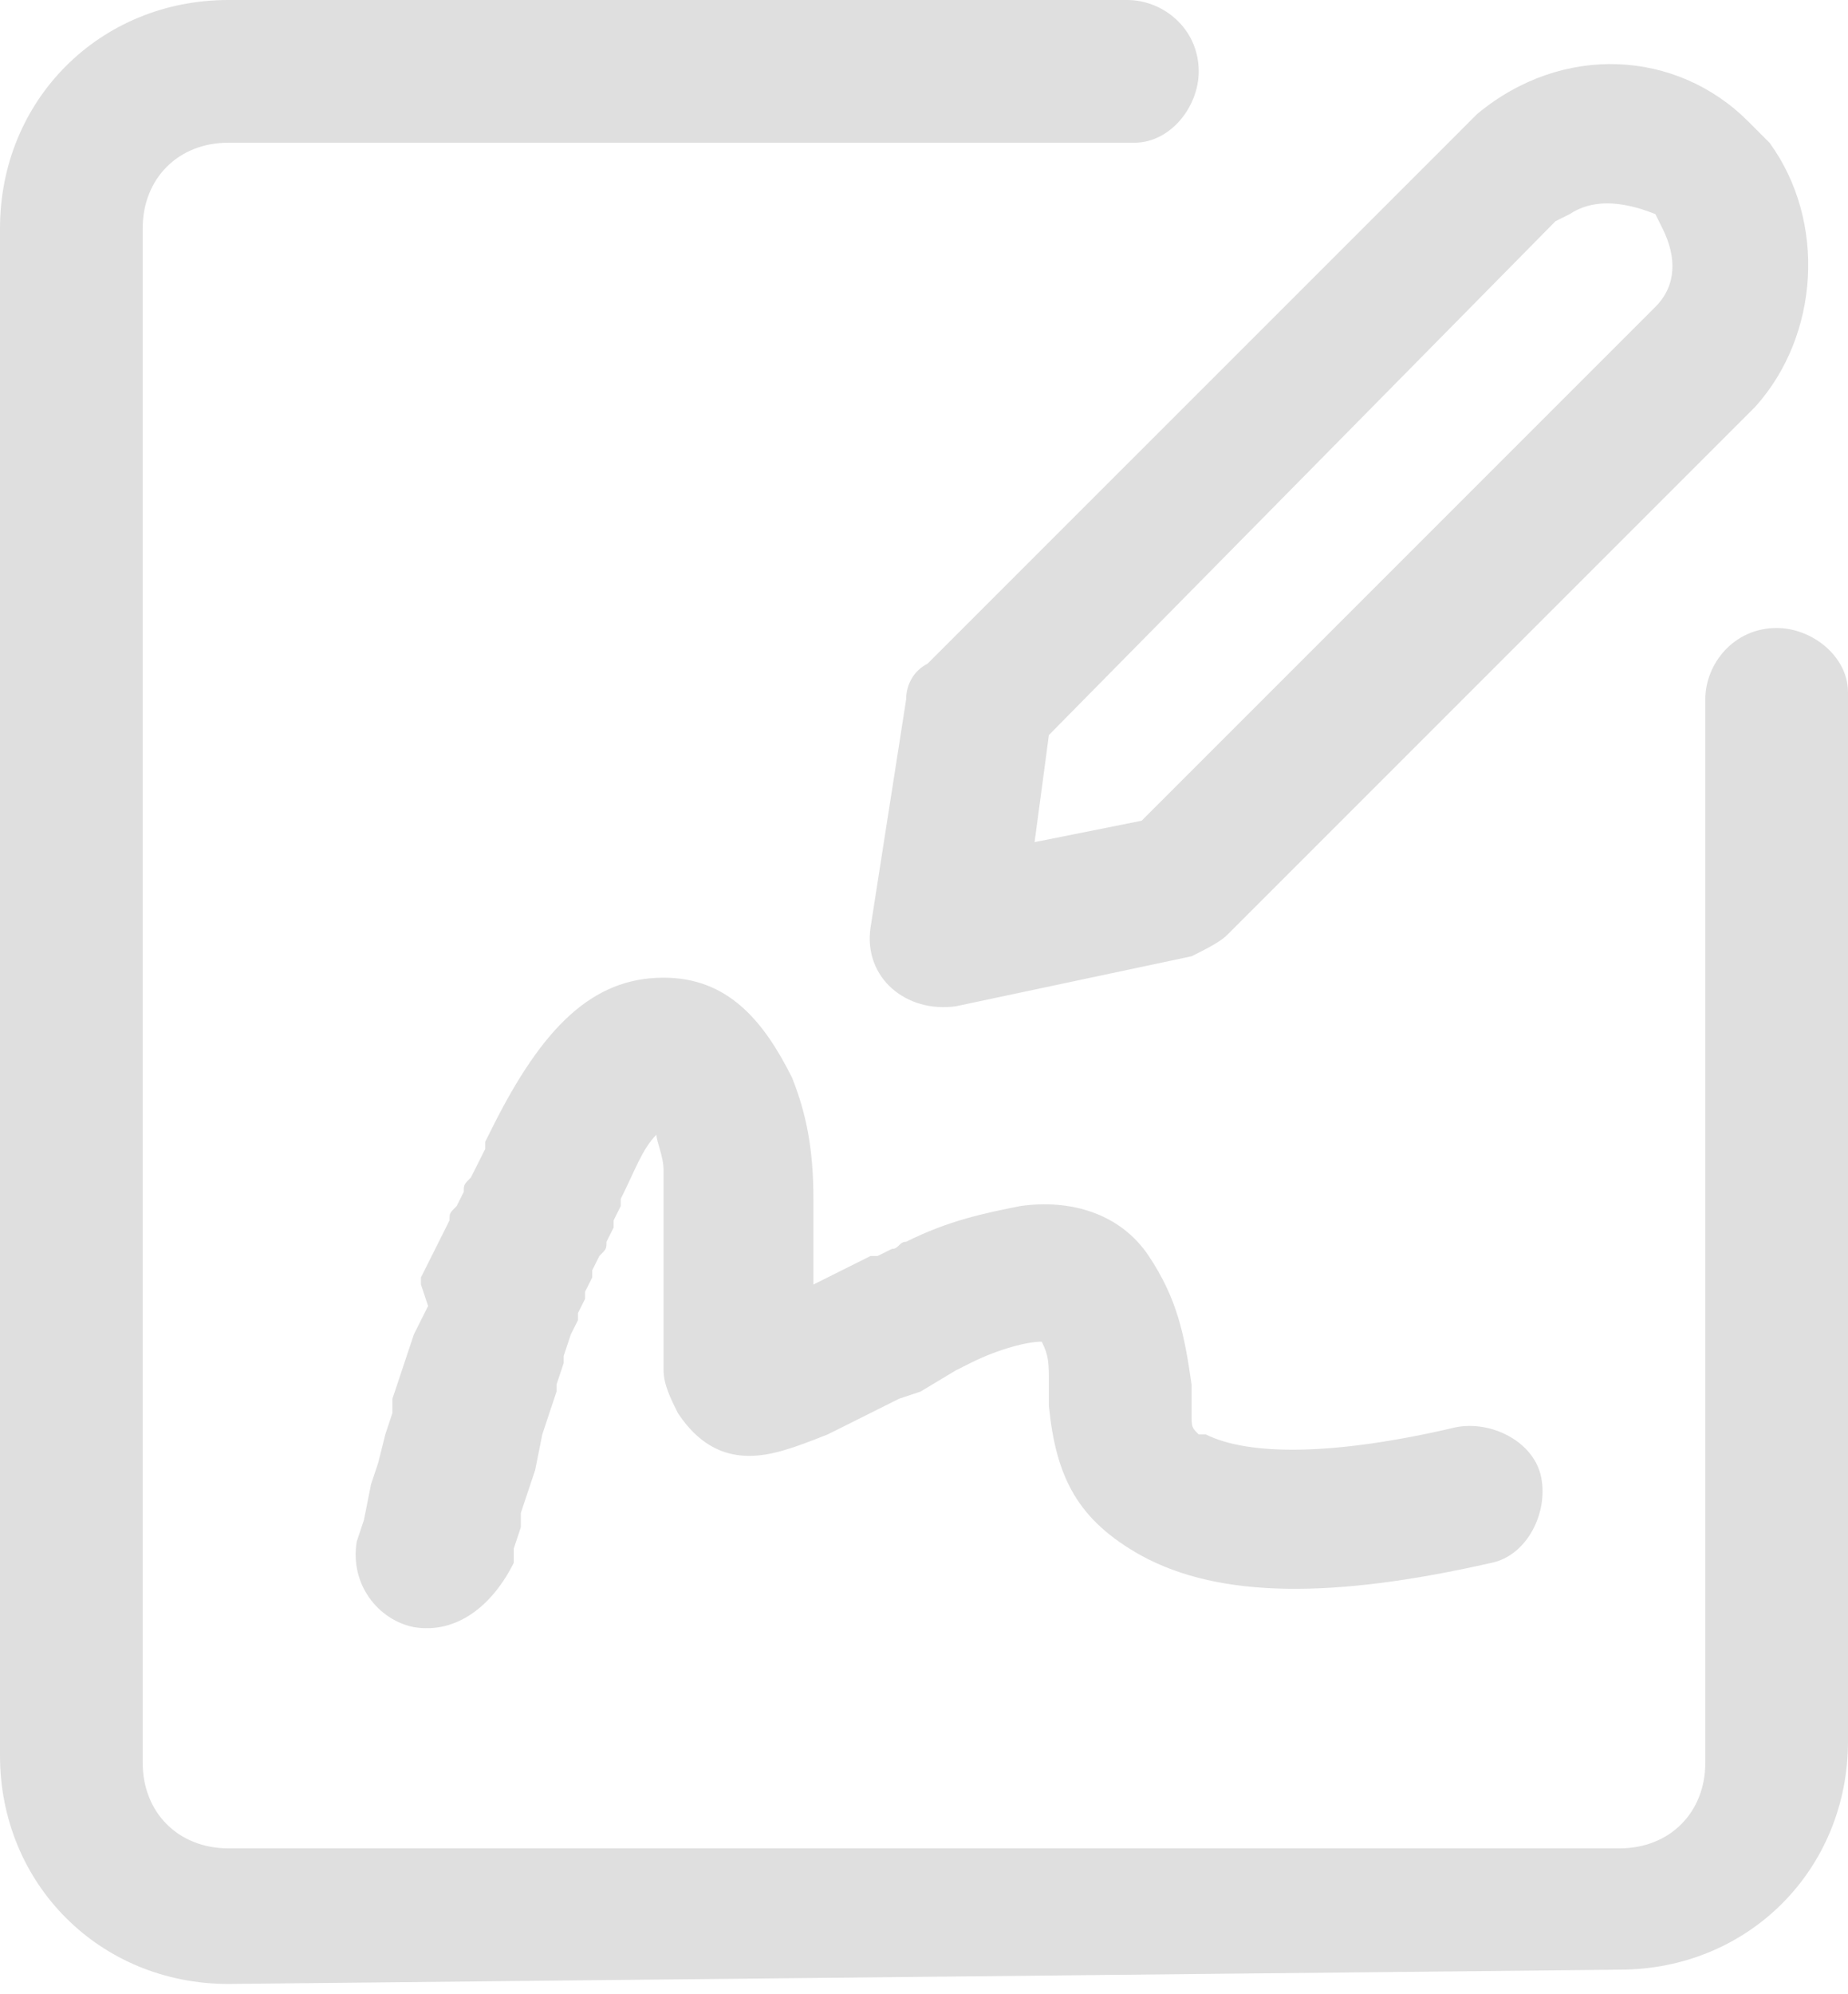 <svg xmlns="http://www.w3.org/2000/svg" width="38" height="41" viewBox="0 0 38 41">
    <path fill="#DFDFDF" d="M141,64.093 L141,32.695 C141,30.054 143.054,28 145.695,28 L164.181,28 C164.915,28 165.649,28.587 165.649,29.467 C165.649,30.201 165.062,30.934 164.328,30.934 L145.695,30.934 C144.668,30.934 143.934,31.668 143.934,32.695 L143.934,64.239 C143.934,65.266 144.668,66 145.695,66 L174.305,66 C175.332,66 176.066,65.266 176.066,64.239 L176.066,42.378 C176.066,41.645 176.653,40.911 177.533,40.911 C178.266,40.911 179,41.498 179,42.232 L179,63.799 C179,66.44 176.946,68.494 174.305,68.494 L145.695,68.788 C143.054,68.788 141,66.734 141,64.093 Z M160.66,48.687 C159.633,48.834 158.753,48.1 158.9,47.073 L159.633,42.378 C159.633,42.085 159.78,41.792 160.073,41.645 L170.931,30.788 L171.224,30.494 L171.371,30.347 C173.131,28.88 175.479,29.027 176.946,30.494 L177.239,30.788 L177.386,30.934 C178.56,32.548 178.413,34.896 177.093,36.363 L166.236,47.22 C166.089,47.367 165.795,47.514 165.502,47.66 L160.66,48.687 L160.66,48.687 Z M173.278,32.402 L172.985,32.548 L162.568,43.112 L162.274,45.313 L164.475,44.873 L175.039,34.309 C175.479,33.869 175.479,33.282 175.185,32.695 L175.039,32.402 C174.305,32.108 173.718,32.108 173.278,32.402 L173.278,32.402 Z M149.51,61.452 C148.776,61.305 148.189,60.571 148.336,59.691 L148.483,59.251 L148.629,58.517 L148.776,58.077 L148.923,57.49 L149.069,57.05 L149.069,56.757 L149.216,56.317 L149.363,55.876 L149.51,55.436 L149.656,55.143 L149.803,54.849 L149.656,54.409 L149.656,54.263 L149.803,53.969 L149.95,53.676 L150.097,53.382 L150.243,53.089 C150.243,52.942 150.243,52.942 150.39,52.795 L150.537,52.502 C150.537,52.355 150.537,52.355 150.683,52.208 L150.83,51.915 L150.977,51.622 L150.977,51.475 L151.124,51.181 C152.151,49.127 153.178,48.1 154.645,48.1 C155.965,48.1 156.699,48.981 157.286,50.154 C157.579,50.888 157.726,51.622 157.726,52.649 L157.726,54.409 L158.606,53.969 L158.9,53.822 L159.046,53.822 L159.34,53.676 C159.486,53.676 159.486,53.529 159.633,53.529 C160.514,53.089 161.247,52.942 161.981,52.795 C163.008,52.649 164.035,52.942 164.622,53.822 C165.208,54.703 165.355,55.436 165.502,56.463 L165.502,57.05 C165.502,57.344 165.502,57.344 165.649,57.49 L165.795,57.49 C166.676,57.931 168.436,57.931 170.931,57.344 C171.664,57.197 172.544,57.637 172.691,58.371 C172.838,59.104 172.398,59.985 171.664,60.131 C168.436,60.865 166.089,60.865 164.475,59.985 C163.154,59.251 162.714,58.371 162.568,56.903 L162.568,56.463 C162.568,56.023 162.568,55.876 162.421,55.583 C162.127,55.583 161.541,55.73 160.954,56.023 L160.66,56.17 L159.927,56.61 L159.486,56.757 L158.313,57.344 L158.019,57.49 C157.286,57.784 156.846,57.931 156.405,57.931 C155.672,57.931 155.232,57.49 154.938,57.05 C154.792,56.757 154.645,56.463 154.645,56.17 L154.645,52.062 C154.645,51.768 154.498,51.475 154.498,51.328 C154.205,51.622 154.058,52.062 153.764,52.649 L153.764,52.795 L153.618,53.089 L153.618,53.236 L153.471,53.529 C153.471,53.676 153.471,53.676 153.324,53.822 L153.178,54.116 L153.178,54.263 L153.031,54.556 L153.031,54.703 L152.884,54.996 L152.884,55.143 L152.737,55.436 L152.591,55.876 L152.591,56.023 L152.444,56.463 L152.444,56.61 L152.297,57.05 L152.151,57.49 L152.004,58.224 L151.857,58.664 L151.71,59.104 L151.71,59.398 L151.564,59.838 L151.564,60.131 C151.124,61.012 150.39,61.598 149.51,61.452 L149.51,61.452 Z" transform="translate(-702, -242) translate(335, 136) translate(202, 24) translate(0, 40) translate(24, 14)"/>
</svg>
